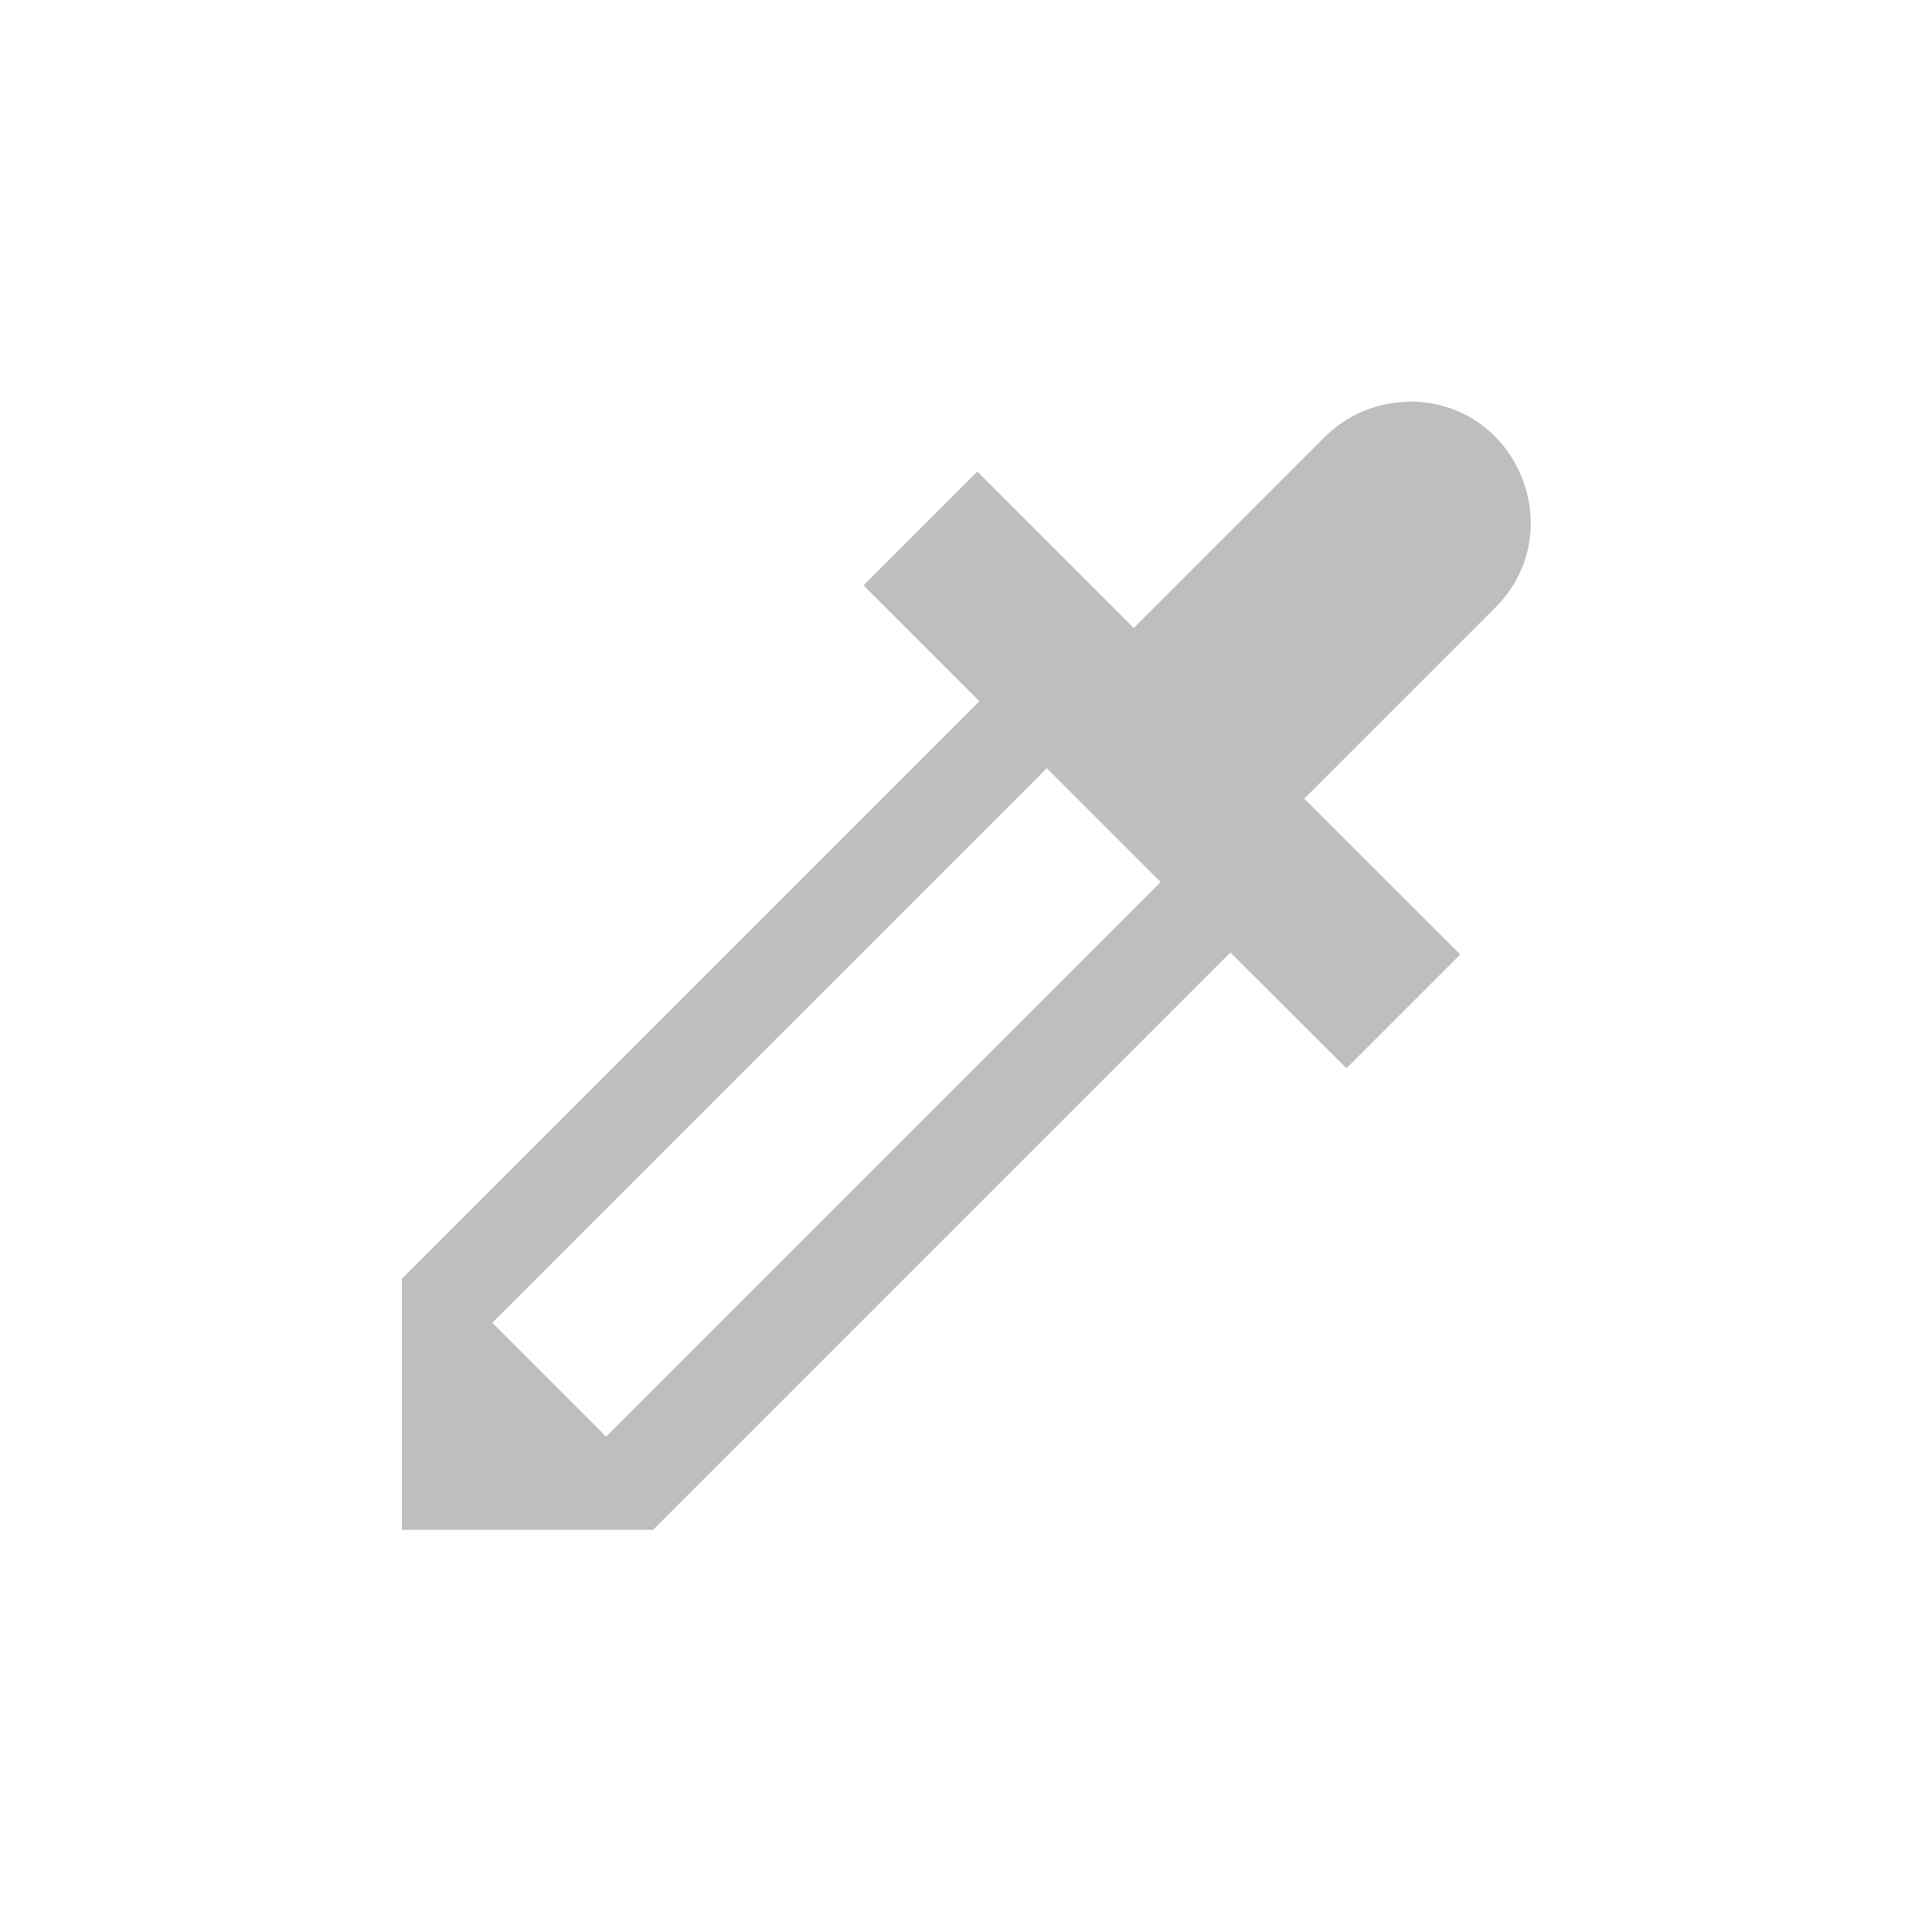 <svg height="24" viewBox="0 0 24 24" width="24" xmlns="http://www.w3.org/2000/svg"><path d="m13.471.992c-.39.011-.759.174-1.031.453l-2.357 2.357-.004-.006-1.938-1.938-1.414 1.414 1.439 1.439-7.174 7.174v3.119h3.121l7.172-7.172 1.441 1.439 1.414-1.414-1.938-1.936 2.357-2.357c.979-.954.277-2.614-1.09-2.574zm-4.467 4.551 1.414 1.414-6.889 6.889-1.414-1.414z" fill="#bebebe" transform="translate(4 4)"/></svg>